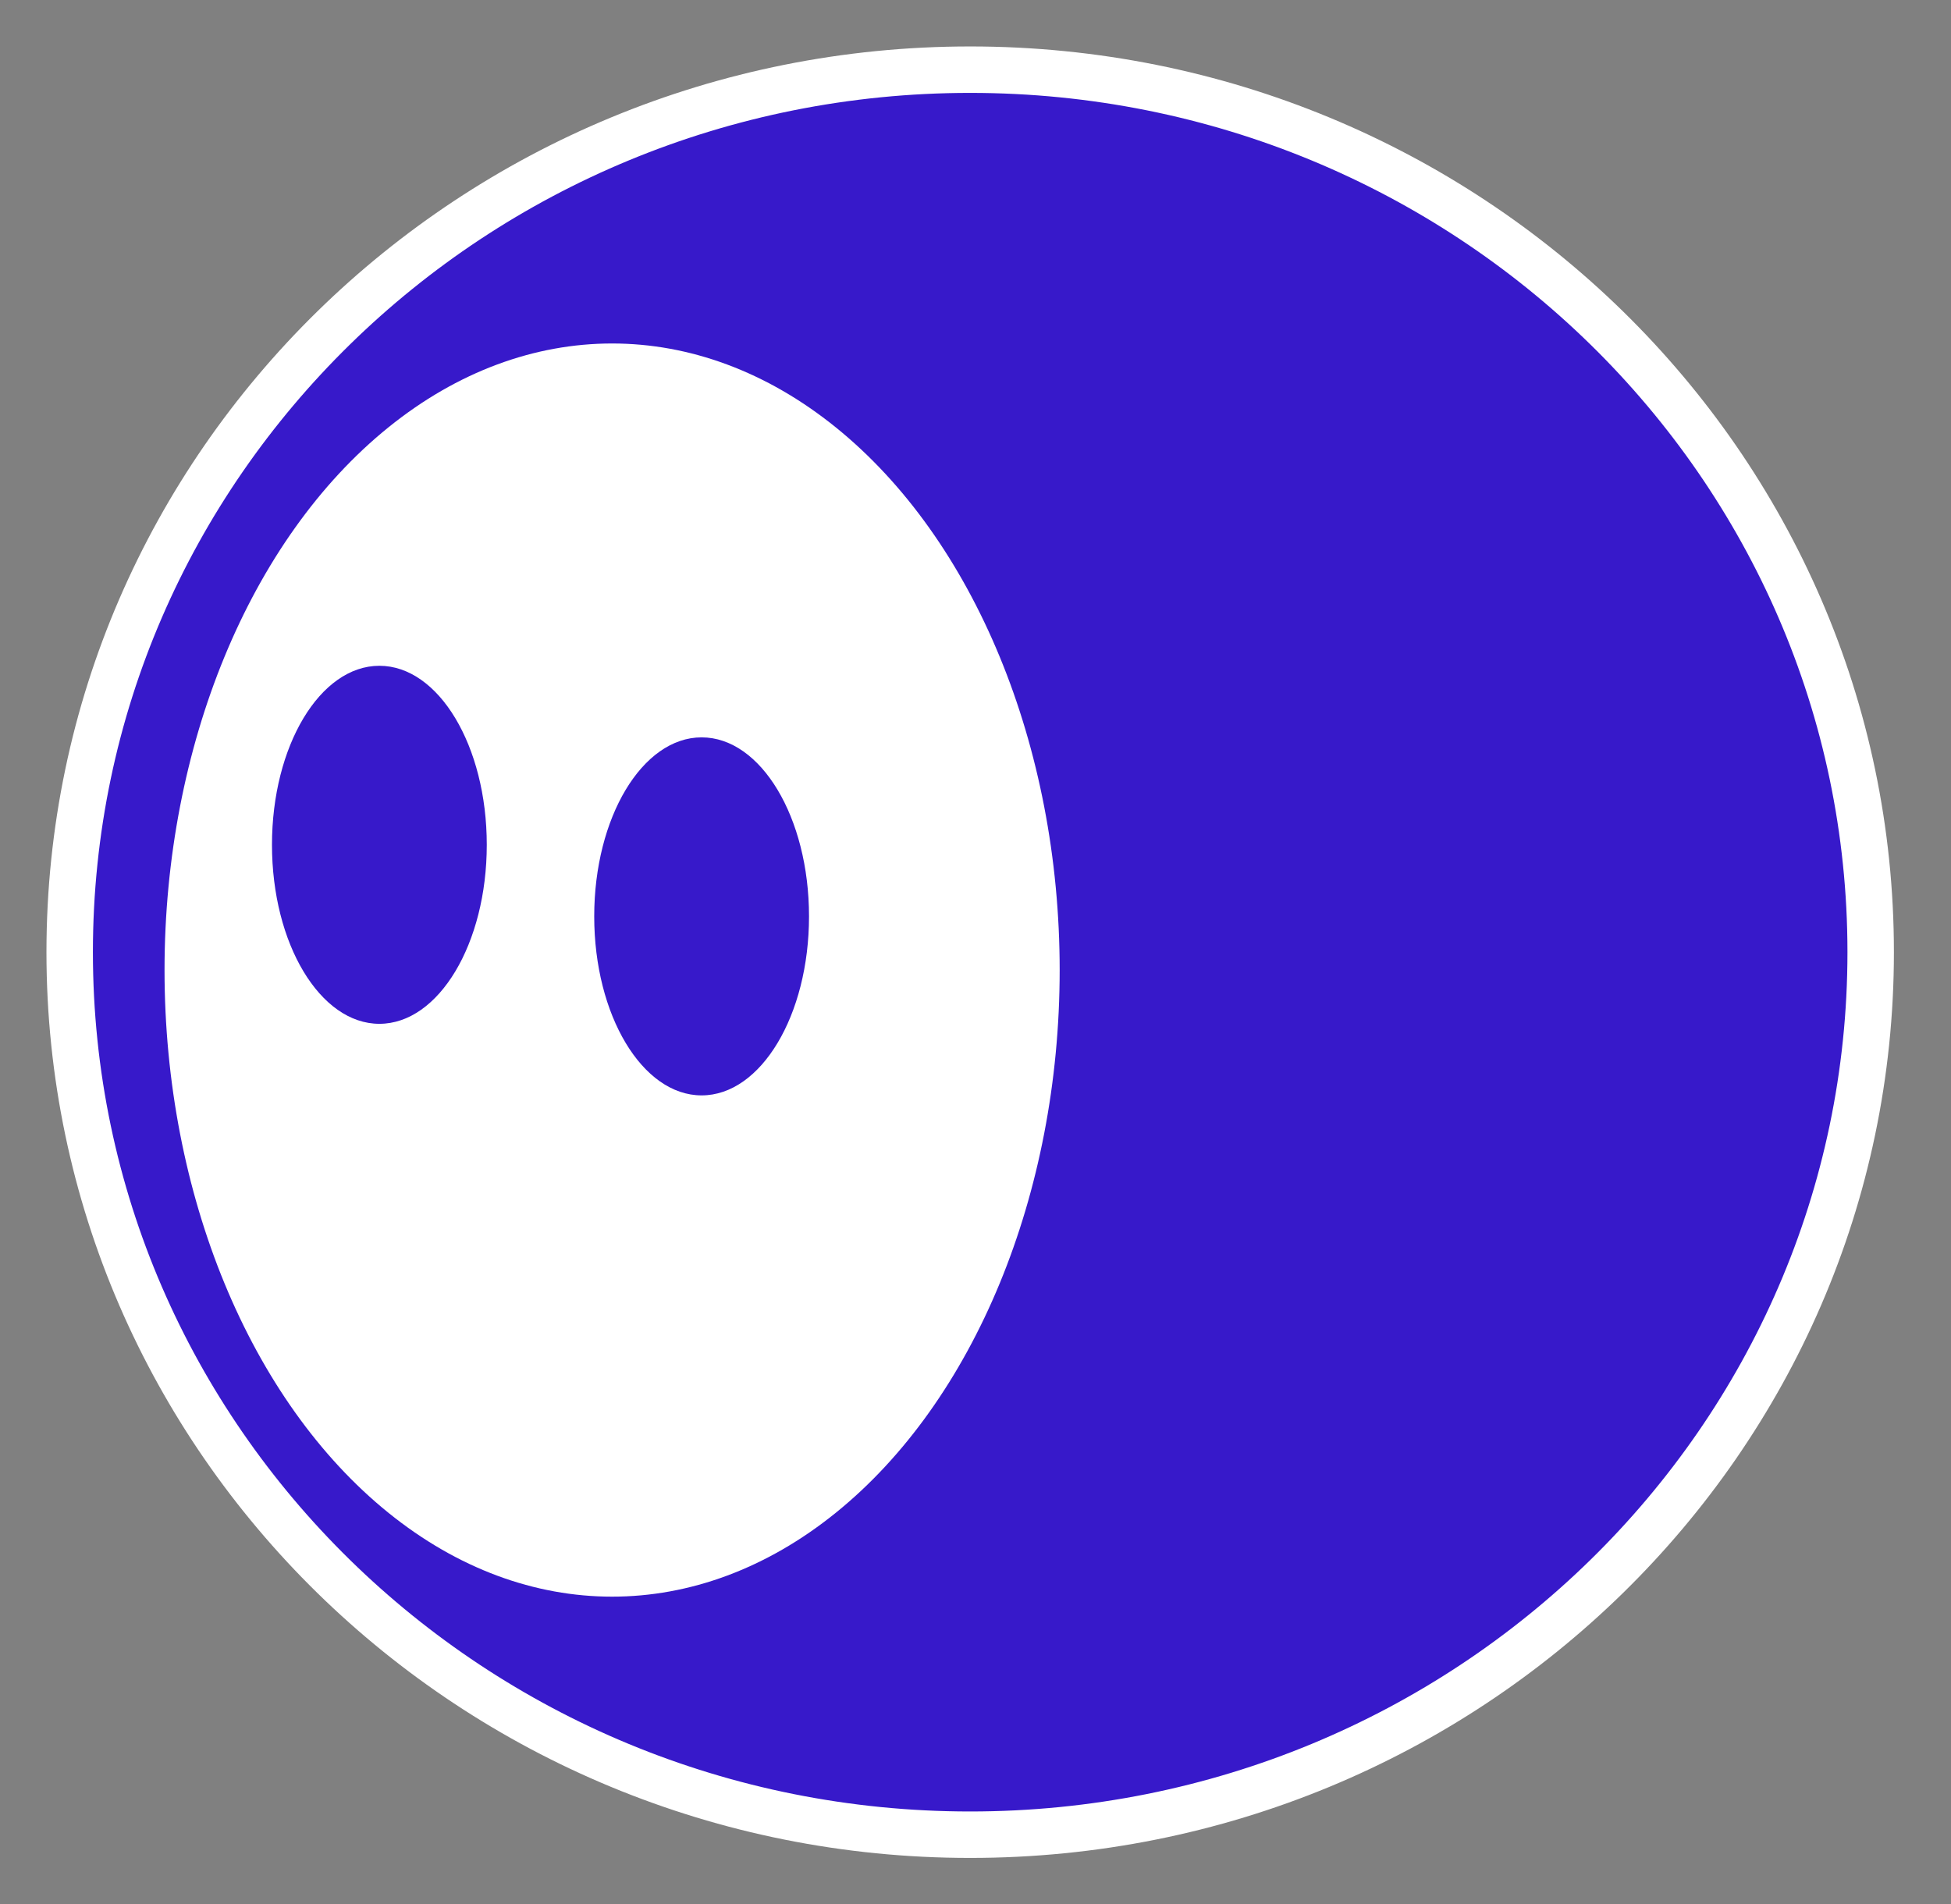 <svg width="42" height="41" viewBox="0 0 42 41" fill="none" xmlns="http://www.w3.org/2000/svg">
<rect x="0" y="0" width="42" height="41" fill="#808080" stroke="none"/>
<path d="M20.885 39.5C31.582 39.5 40.271 31.003 40.271 20.5C40.271 9.997 31.582 1.5 20.885 1.5C10.189 1.5 1.5 9.997 1.5 20.5C1.5 31.003 10.189 39.5 20.885 39.5Z" fill="#3719CA" stroke="white"/>
<ellipse cx="13.177" cy="20.885" rx="9.635" ry="13.49" fill="white"/>
<ellipse cx="8.167" cy="18.188" rx="2.312" ry="3.854" fill="#3719CA"/>
<ellipse cx="15.104" cy="19.729" rx="2.312" ry="3.854" fill="#3719CA"/>
</svg>
